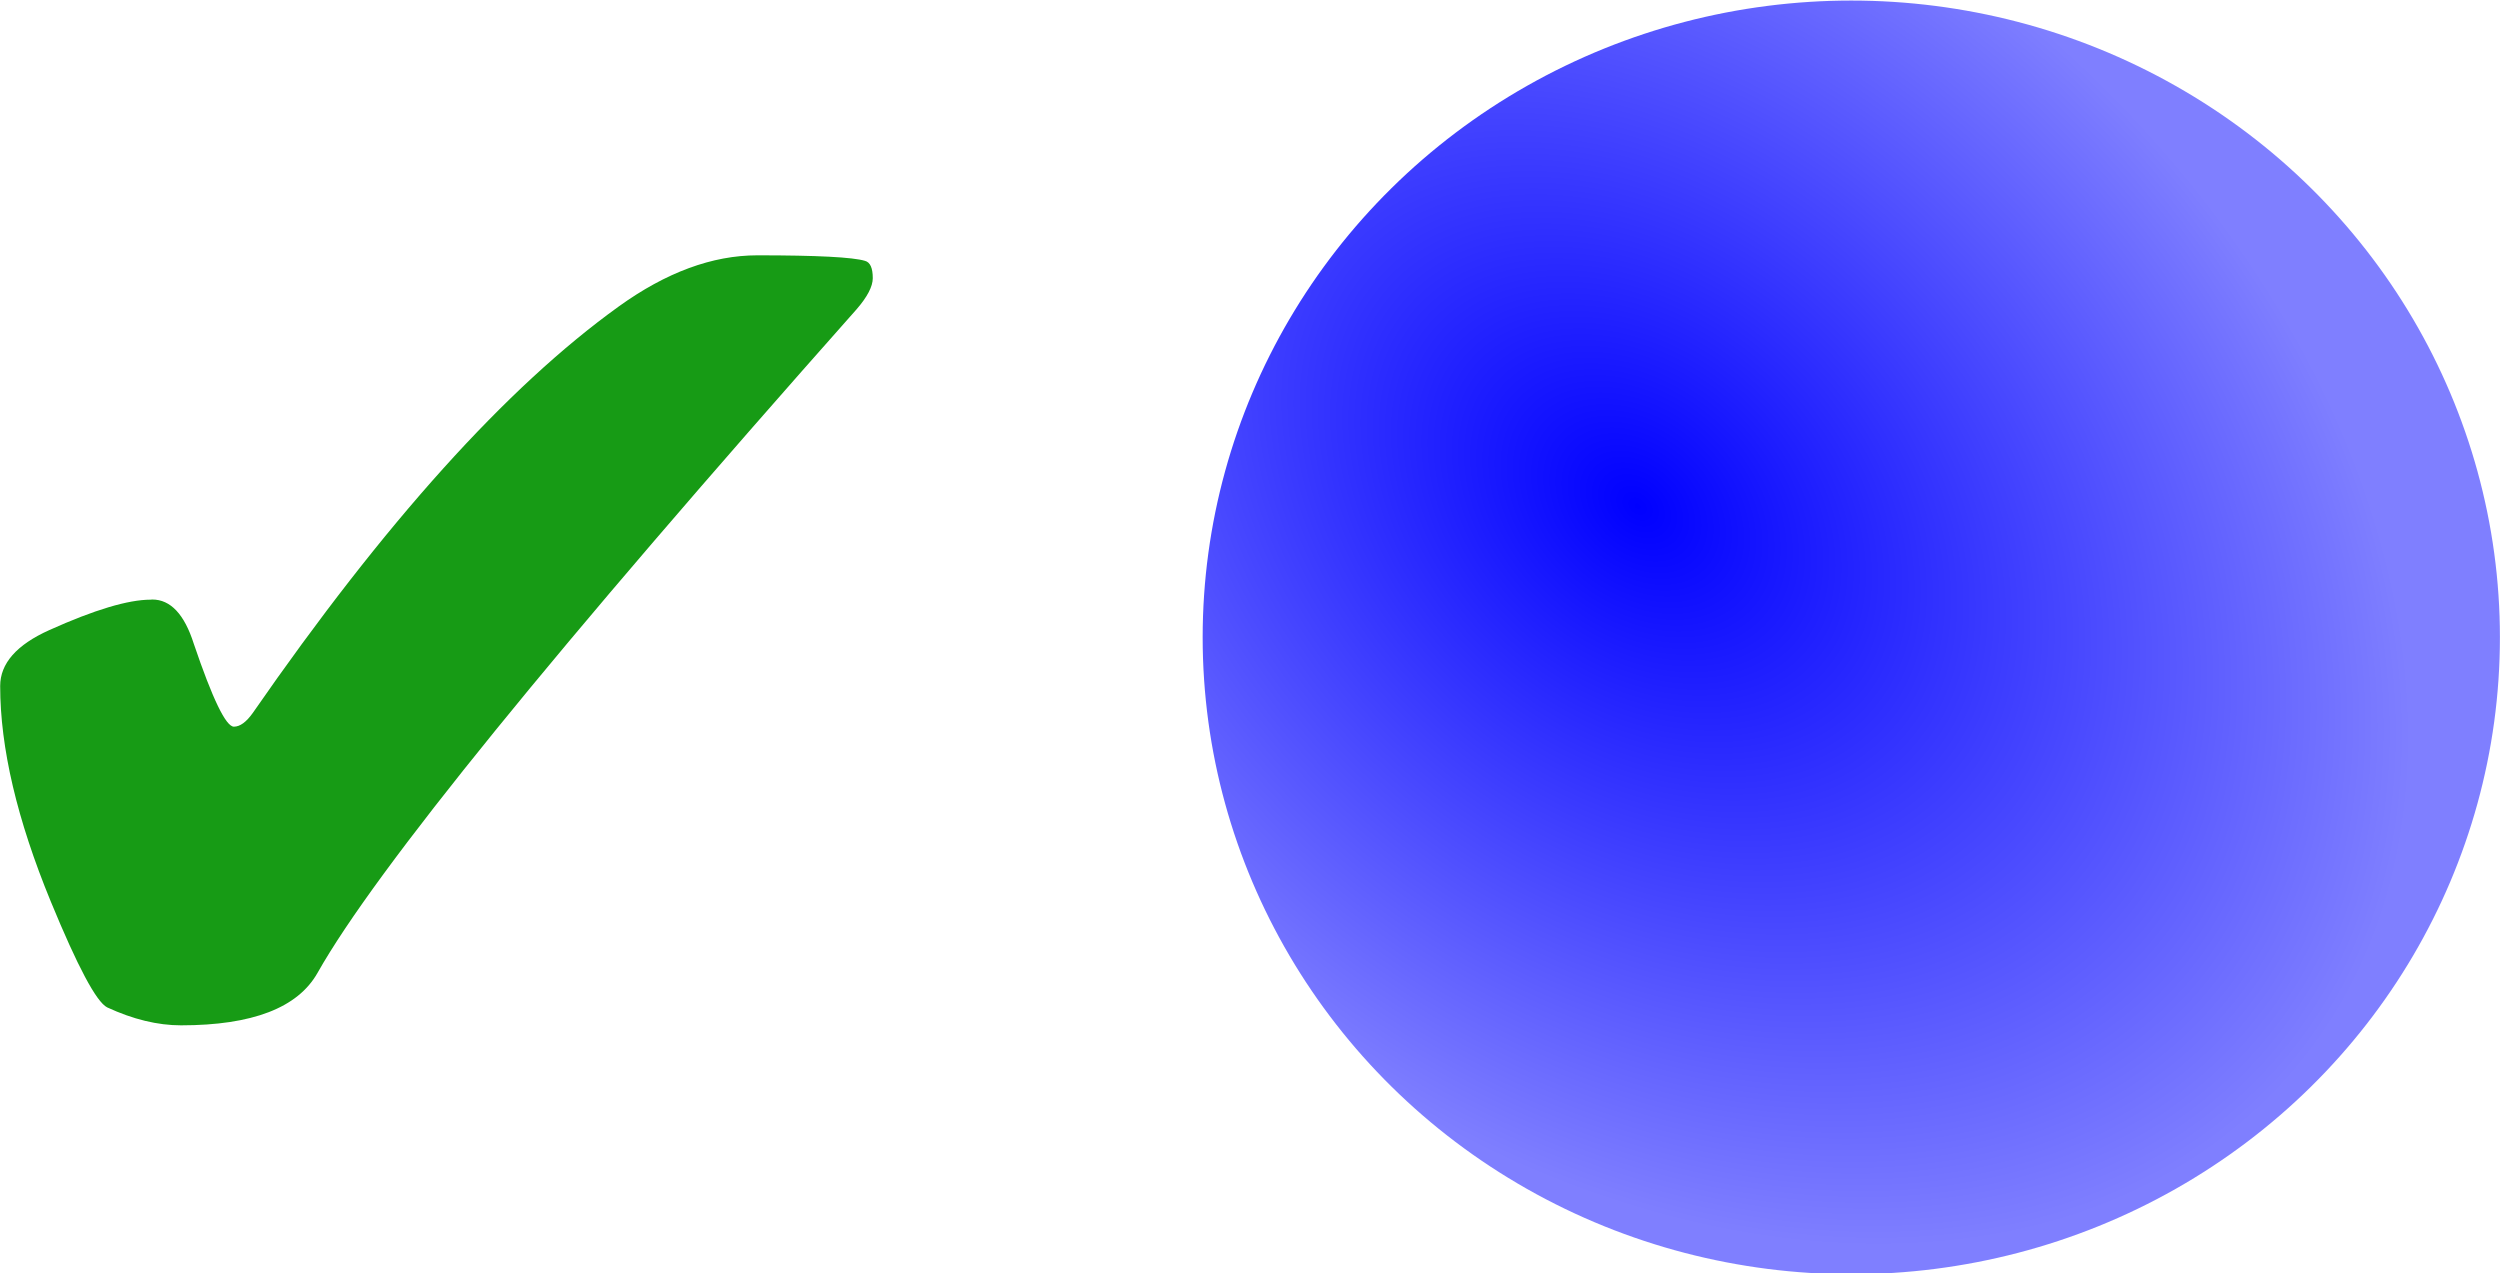<?xml version="1.0" encoding="UTF-8" standalone="no"?>
<!-- Created with Inkscape (http://www.inkscape.org/) -->

<svg
   width="51.141"
   height="26.05"
   id="svg4168"
   version="1.1"
   inkscape:version="1.1.1 (3bf5ae0d25, 2021-09-20)"
   viewBox="0 0 51.141 26.05"
   sodipodi:docname="switch-on.svg"
   xmlns:inkscape="http://www.inkscape.org/namespaces/inkscape"
   xmlns:sodipodi="http://sodipodi.sourceforge.net/DTD/sodipodi-0.dtd"
   xmlns:xlink="http://www.w3.org/1999/xlink"
   xmlns="http://www.w3.org/2000/svg"
   xmlns:svg="http://www.w3.org/2000/svg"
   xmlns:rdf="http://www.w3.org/1999/02/22-rdf-syntax-ns#"
   xmlns:cc="http://creativecommons.org/ns#"
   xmlns:dc="http://purl.org/dc/elements/1.1/">
  <defs
     id="defs4170">
    <linearGradient
       inkscape:collect="always"
       id="linearGradient907">
      <stop
         style="stop-color:#0000ff;stop-opacity:1"
         offset="0"
         id="stop903" />
      <stop
         style="stop-color:#0000ff;stop-opacity:0.5"
         offset="1"
         id="stop905" />
    </linearGradient>
    <radialGradient
       inkscape:collect="always"
       xlink:href="#linearGradient907"
       id="radialGradient909"
       cx="41.897"
       cy="26.995"
       fx="41.897"
       fy="26.995"
       r="27"
       gradientUnits="userSpaceOnUse"
       gradientTransform="matrix(0.324,0.287,-0.209,0.232,-26.964,31.522)" />
  </defs>
  <sodipodi:namedview
     id="base"
     pagecolor="#949494"
     bordercolor="#666666"
     borderopacity="1.0"
     inkscape:pageopacity="0"
     inkscape:pageshadow="2"
     inkscape:zoom="11.693256"
     inkscape:cx="25.570295"
     inkscape:cy="12.998946"
     inkscape:current-layer="g921"
     showgrid="true"
     inkscape:document-units="px"
     inkscape:grid-bbox="true"
     fit-margin-top="0"
     fit-margin-left="0"
     fit-margin-right="0"
     fit-margin-bottom="0"
     inkscape:window-width="1681"
     inkscape:window-height="801"
     inkscape:window-x="243"
     inkscape:window-y="81"
     inkscape:window-maximized="0"
     showborder="true"
     inkscape:pagecheckerboard="true"
     inkscape:showpageshadow="false" />
  <g
     id="layer1"
     inkscape:label="Layer 1"
     inkscape:groupmode="layer"
     transform="translate(40.99,-34.055)">
    <g
       id="g921"
       transform="matrix(1.526,0,0,1.526,21.55,-31.599)">
      <ellipse
         style="fill:url(#radialGradient909);fill-opacity:1;stroke:#c8c8c8;stroke-width:0;stroke-miterlimit:4;stroke-dasharray:none;stroke-opacity:1"
         id="path4754"
         cx="-16.166"
         cy="51.568"
         rx="8.695"
         ry="8.537" />
      <g
         aria-label="✔"
         transform="scale(1.009,0.991)"
         id="text4803"
         style="font-size:3.829px;line-height:0%;-inkscape-font-specification:'sans-serif, Normal';letter-spacing:0px;word-spacing:0px;fill:#179b15;stroke-width:0.319px">
        <path
           d="m -38.595,51.524 q 0.365,0 0.552,0.598 0.374,1.122 0.533,1.122 0.122,0 0.252,-0.187 2.627,-3.861 4.861,-5.497 0.944,-0.692 1.842,-0.692 1.187,0 1.43,0.075 0.103,0.028 0.103,0.234 0,0.168 -0.215,0.421 -6.011,6.899 -7.161,8.975 -0.393,0.711 -1.814,0.711 -0.467,0 -0.982,-0.243 -0.215,-0.112 -0.748,-1.43 -0.673,-1.664 -0.673,-2.917 0,-0.458 0.654,-0.757 0.897,-0.411 1.346,-0.411 z"
           style="font-size:19.146px;line-height:1.25"
           id="path830" />
      </g>
    </g>
  </g>
</svg>
